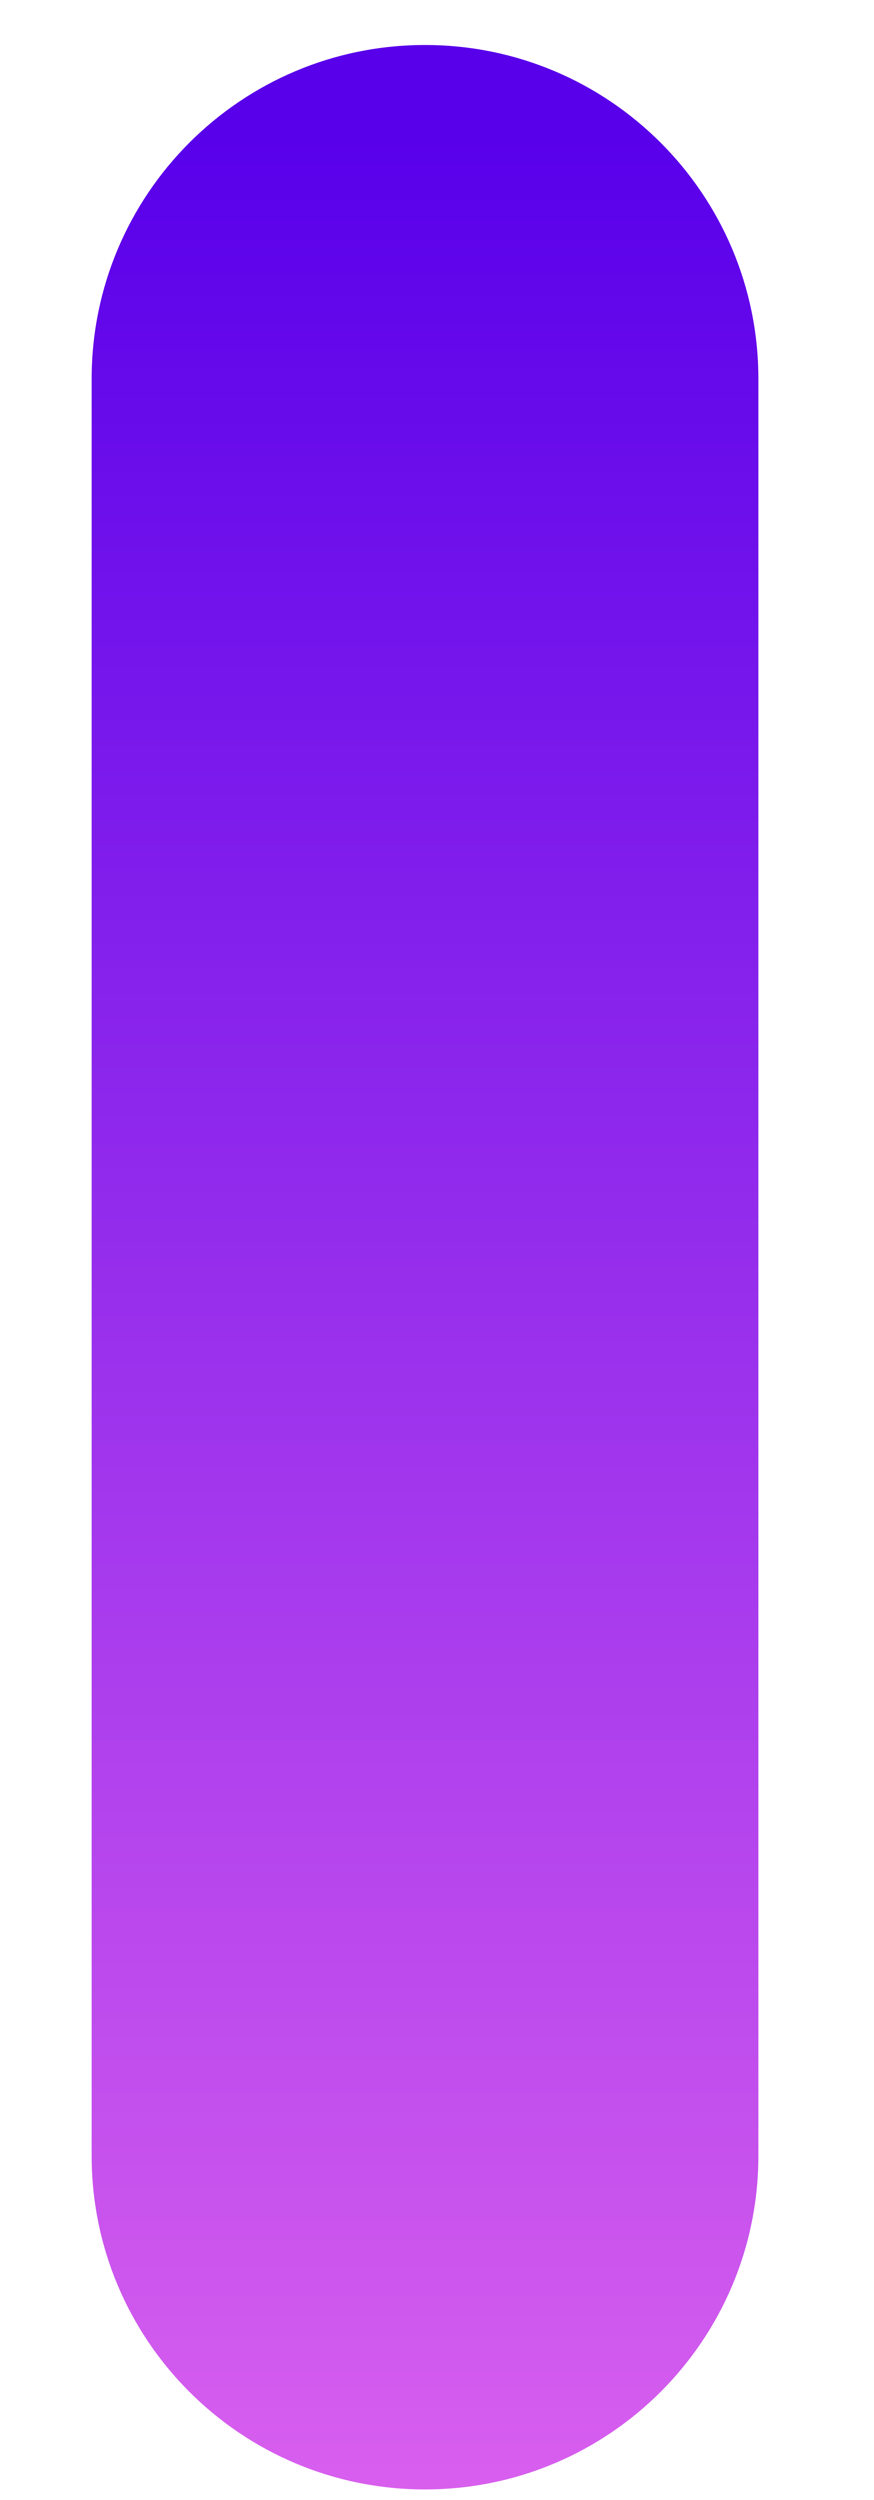 <svg width="7" height="20" viewBox="0 0 7 20" fill="none" xmlns="http://www.w3.org/2000/svg">
<path fill-rule="evenodd" clip-rule="evenodd" d="M3.404 19.916C1.929 19.916 0.734 18.721 0.734 17.246L0.734 3.031C0.734 1.556 1.929 0.36 3.404 0.36C4.879 0.36 6.074 1.556 6.074 3.031L6.074 17.246C6.074 18.721 4.879 19.916 3.404 19.916Z" fill="url(#paint0_linear_3442_6399)"/>
<defs>
<linearGradient id="paint0_linear_3442_6399" x1="3.483" y1="1.075" x2="3.483" y2="21.589" gradientUnits="userSpaceOnUse">
<stop stop-color="#5900EB"/>
<stop offset="1" stop-color="#E367EE"/>
</linearGradient>
</defs>
</svg>
